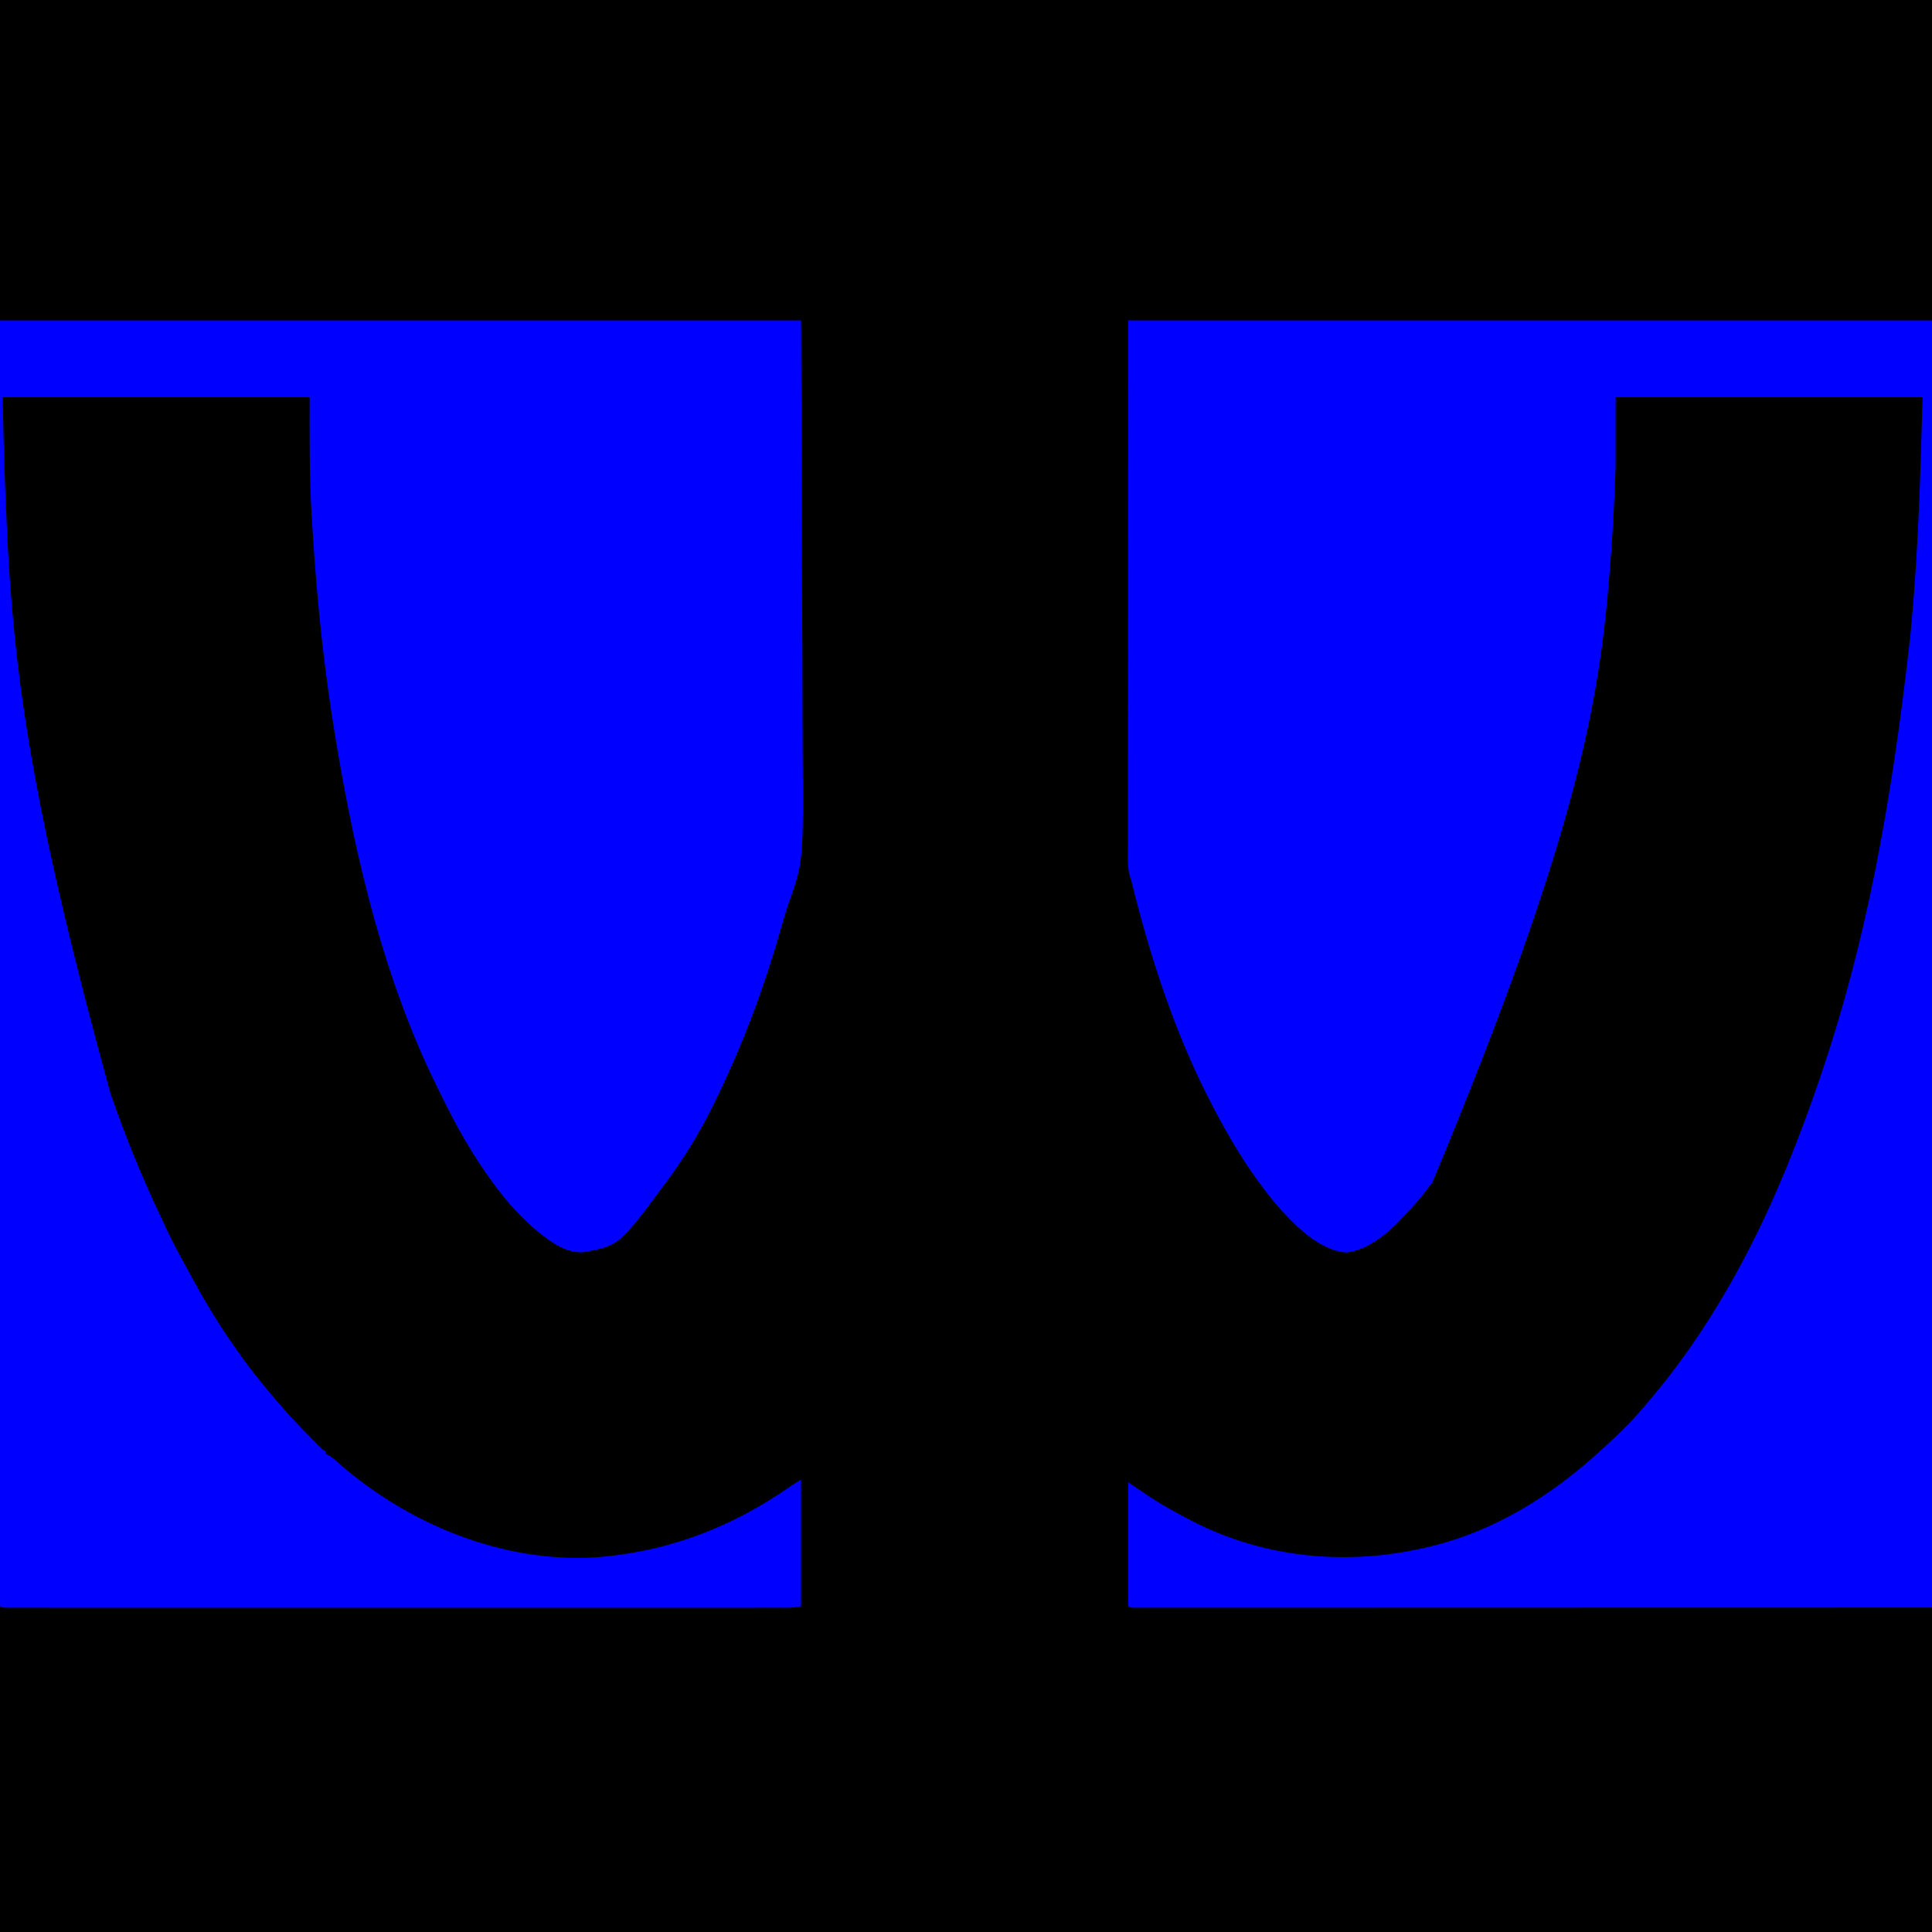 <?xml version="1.0" encoding="UTF-8"?>
<svg version="1.1" xmlns="http://www.w3.org/2000/svg" width="1435" height="1435">
<path d="M0 0 C473.55 0 947.1 0 1435 0 C1435 473.55 1435 947.1 1435 1435 C961.45 1435 487.9 1435 0 1435 C0 961.45 0 487.9 0 0 Z " fill="#000000" transform="translate(0,0)"/>
<path d="M0 0 C197.01 0 394.02 0 597 0 C597 315.48 597 630.96 597 956 C498.866 956.021 400.733 956.041 299.625 956.062 C268.58 956.072 237.535 956.081 205.549 956.09 C167.79 956.095 167.79 956.095 150.142 956.095 C136.935 956.096 123.728 956.101 110.521 956.107 C97.069 956.113 83.617 956.115 70.165 956.113 C62.156 956.113 54.147 956.115 46.138 956.121 C40.243 956.125 34.349 956.124 28.454 956.121 C26.058 956.12 23.661 956.122 21.265 956.125 C18.023 956.129 14.781 956.127 11.538 956.123 C10.589 956.126 9.64 956.128 8.662 956.131 C7.804 956.129 6.947 956.127 6.064 956.124 C5.321 956.124 4.579 956.125 3.815 956.125 C2 956 2 956 0 955 C0 924.64 0 894.28 0 863 C9 869 9 869 12.387 871.352 C23.107 878.78 34.432 884.997 46 891 C47.11 891.576 47.11 891.576 48.242 892.165 C103.598 920.503 167.272 925.358 227 910 C227.821 909.79 228.643 909.581 229.489 909.365 C273.805 897.773 314.267 872.527 348 842 C348.548 841.508 349.096 841.016 349.661 840.51 C361.353 830.003 372.925 819.085 383 807 C383.826 806.04 384.653 805.079 385.504 804.09 C429.682 752.673 463.424 691.569 489 629 C489.264 628.355 489.528 627.711 489.8 627.047 C498.566 605.613 506.559 583.927 514 562 C514.246 561.275 514.493 560.55 514.747 559.803 C547.556 463.104 566.628 362.205 580.768 235.464 C581.01 232.889 581.257 230.314 581.503 227.739 C586.892 170.925 588.414 114.091 590 57 C514.76 57 439.52 57 362 57 C362 73.83 362 90.66 362 108 C361.45 122.682 360.859 137.336 360 152 C359.925 153.314 359.85 154.627 359.773 155.981 C359.327 163.636 358.781 171.28 358.166 178.924 C357.986 181.18 357.81 183.437 357.634 185.694 C349.989 283.078 333.986 380.457 226 640 C225.154 641.154 224.307 642.307 223.461 643.461 C217.903 650.944 211.823 657.825 205.381 664.551 C204.15 665.842 202.939 667.152 201.73 668.465 C191.687 679.068 176.845 690.791 161.938 692.312 C141.284 690.673 122.833 671.204 109.809 656.531 C107.469 653.739 105.217 650.89 103 648 C102.236 647.01 102.236 647.01 101.458 646.001 C86.999 627.148 75.024 607.018 64 586 C63.517 585.085 63.034 584.17 62.537 583.227 C35.248 531.183 16.601 473.98 2.54 417.067 C2.075 415.285 1.521 413.527 0.952 411.776 C-0.751 404.877 -0.268 397.647 -0.241 390.587 C-0.241 388.905 -0.243 387.223 -0.246 385.542 C-0.25 380.921 -0.242 376.301 -0.232 371.68 C-0.223 366.621 -0.226 361.562 -0.228 356.503 C-0.229 346.683 -0.22 336.863 -0.207 327.044 C-0.192 315.685 -0.191 304.326 -0.189 292.967 C-0.179 262.978 -0.151 232.989 -0.125 203 C-0.063 102.515 -0.063 102.515 0 0 Z " fill="#0000FF" transform="translate(838,238)"/>
<path d="M0 0 C196.35 0 392.7 0 595 0 C595.227 64.103 595.454 128.205 595.688 194.25 C595.838 224.503 595.838 224.503 595.991 255.368 C596.041 280.179 596.041 280.179 596.05 291.83 C596.06 299.89 596.1 307.949 596.161 316.009 C596.792 401.876 596.792 401.876 585.492 433.675 C583.446 439.465 581.819 445.375 580.145 451.281 C568.197 493.397 552.988 534.548 534 574 C533.594 574.86 533.188 575.72 532.77 576.605 C522.806 597.691 510.824 618.206 497 637 C496.591 637.558 496.182 638.115 495.761 638.689 C460.014 687.069 460.014 687.069 434 692 C420.95 693.332 409.484 684.646 399.75 677 C387.76 666.911 377.272 655.61 368 643 C367.59 642.451 367.18 641.901 366.757 641.335 C351.152 620.392 338.399 597.559 327.017 574.092 C326.306 572.63 325.59 571.17 324.87 569.713 C285.709 490.463 264.545 401.739 250 315 C249.849 314.104 249.699 313.209 249.544 312.286 C240.88 260.545 235.355 208.38 232.184 156.026 C231.962 152.37 231.729 148.715 231.494 145.06 C229.709 115.635 230 86.565 230 57 C154.76 57 79.52 57 2 57 C3.196 113.344 3.196 113.344 5.855 169.606 C5.997 171.955 6.135 174.305 6.272 176.654 C12.115 275.59 27.012 374.265 82 574 C82.242 574.695 82.483 575.39 82.732 576.106 C93.189 606.105 105.06 635.483 118.674 664.193 C119.908 666.805 121.12 669.425 122.324 672.051 C127.578 683.444 133.459 694.439 139.56 705.4 C140.876 707.775 142.172 710.16 143.461 712.551 C159.402 741.978 178.362 770.434 200 796 C200.857 797.031 201.714 798.062 202.57 799.094 C211.918 810.312 221.823 820.903 232.125 831.25 C233.246 832.378 233.246 832.378 234.389 833.528 C235.088 834.225 235.787 834.922 236.508 835.641 C237.133 836.265 237.759 836.889 238.403 837.532 C239.951 839.09 239.951 839.09 242 840 C242 840.66 242 841.32 242 842 C242.535 842.222 243.07 842.443 243.621 842.672 C246.807 844.45 249.357 846.833 252.062 849.25 C303.78 894.323 373.327 922.971 442.578 918.703 C496.337 914.66 544.019 896.275 587.958 865.375 C590.25 863.832 592.63 862.422 595 861 C595 892.02 595 923.04 595 955 C591.529 955.694 589.02 956.125 585.611 956.125 C584.331 956.129 584.331 956.129 583.024 956.133 C581.63 956.129 581.63 956.129 580.207 956.126 C579.209 956.127 578.211 956.129 577.183 956.13 C573.819 956.134 570.454 956.13 567.089 956.127 C564.661 956.128 562.233 956.13 559.805 956.132 C554.514 956.135 549.224 956.135 543.934 956.133 C536.068 956.129 528.201 956.131 520.335 956.134 C506.288 956.139 492.24 956.139 478.193 956.136 C465.902 956.133 453.611 956.133 441.32 956.134 C440.099 956.134 440.099 956.134 438.852 956.134 C435.546 956.134 432.24 956.135 428.933 956.135 C397.907 956.138 366.88 956.135 335.854 956.13 C308.268 956.125 280.682 956.126 253.097 956.13 C222.123 956.136 191.15 956.138 160.176 956.135 C156.877 956.134 153.577 956.134 150.278 956.134 C149.466 956.134 148.653 956.134 147.816 956.134 C135.529 956.132 123.241 956.134 110.954 956.136 C96.99 956.139 83.026 956.138 69.062 956.133 C61.239 956.13 53.417 956.13 45.594 956.134 C39.768 956.136 33.941 956.133 28.115 956.129 C25.747 956.128 23.379 956.128 21.011 956.131 C17.812 956.134 14.614 956.131 11.415 956.126 C10.478 956.128 9.542 956.131 8.577 956.133 C7.731 956.13 6.885 956.128 6.013 956.125 C5.281 956.125 4.548 956.125 3.794 956.125 C2 956 2 956 0 955 C0 639.85 0 324.7 0 0 Z " fill="#0000FF" transform="translate(0,238)"/>
</svg>
